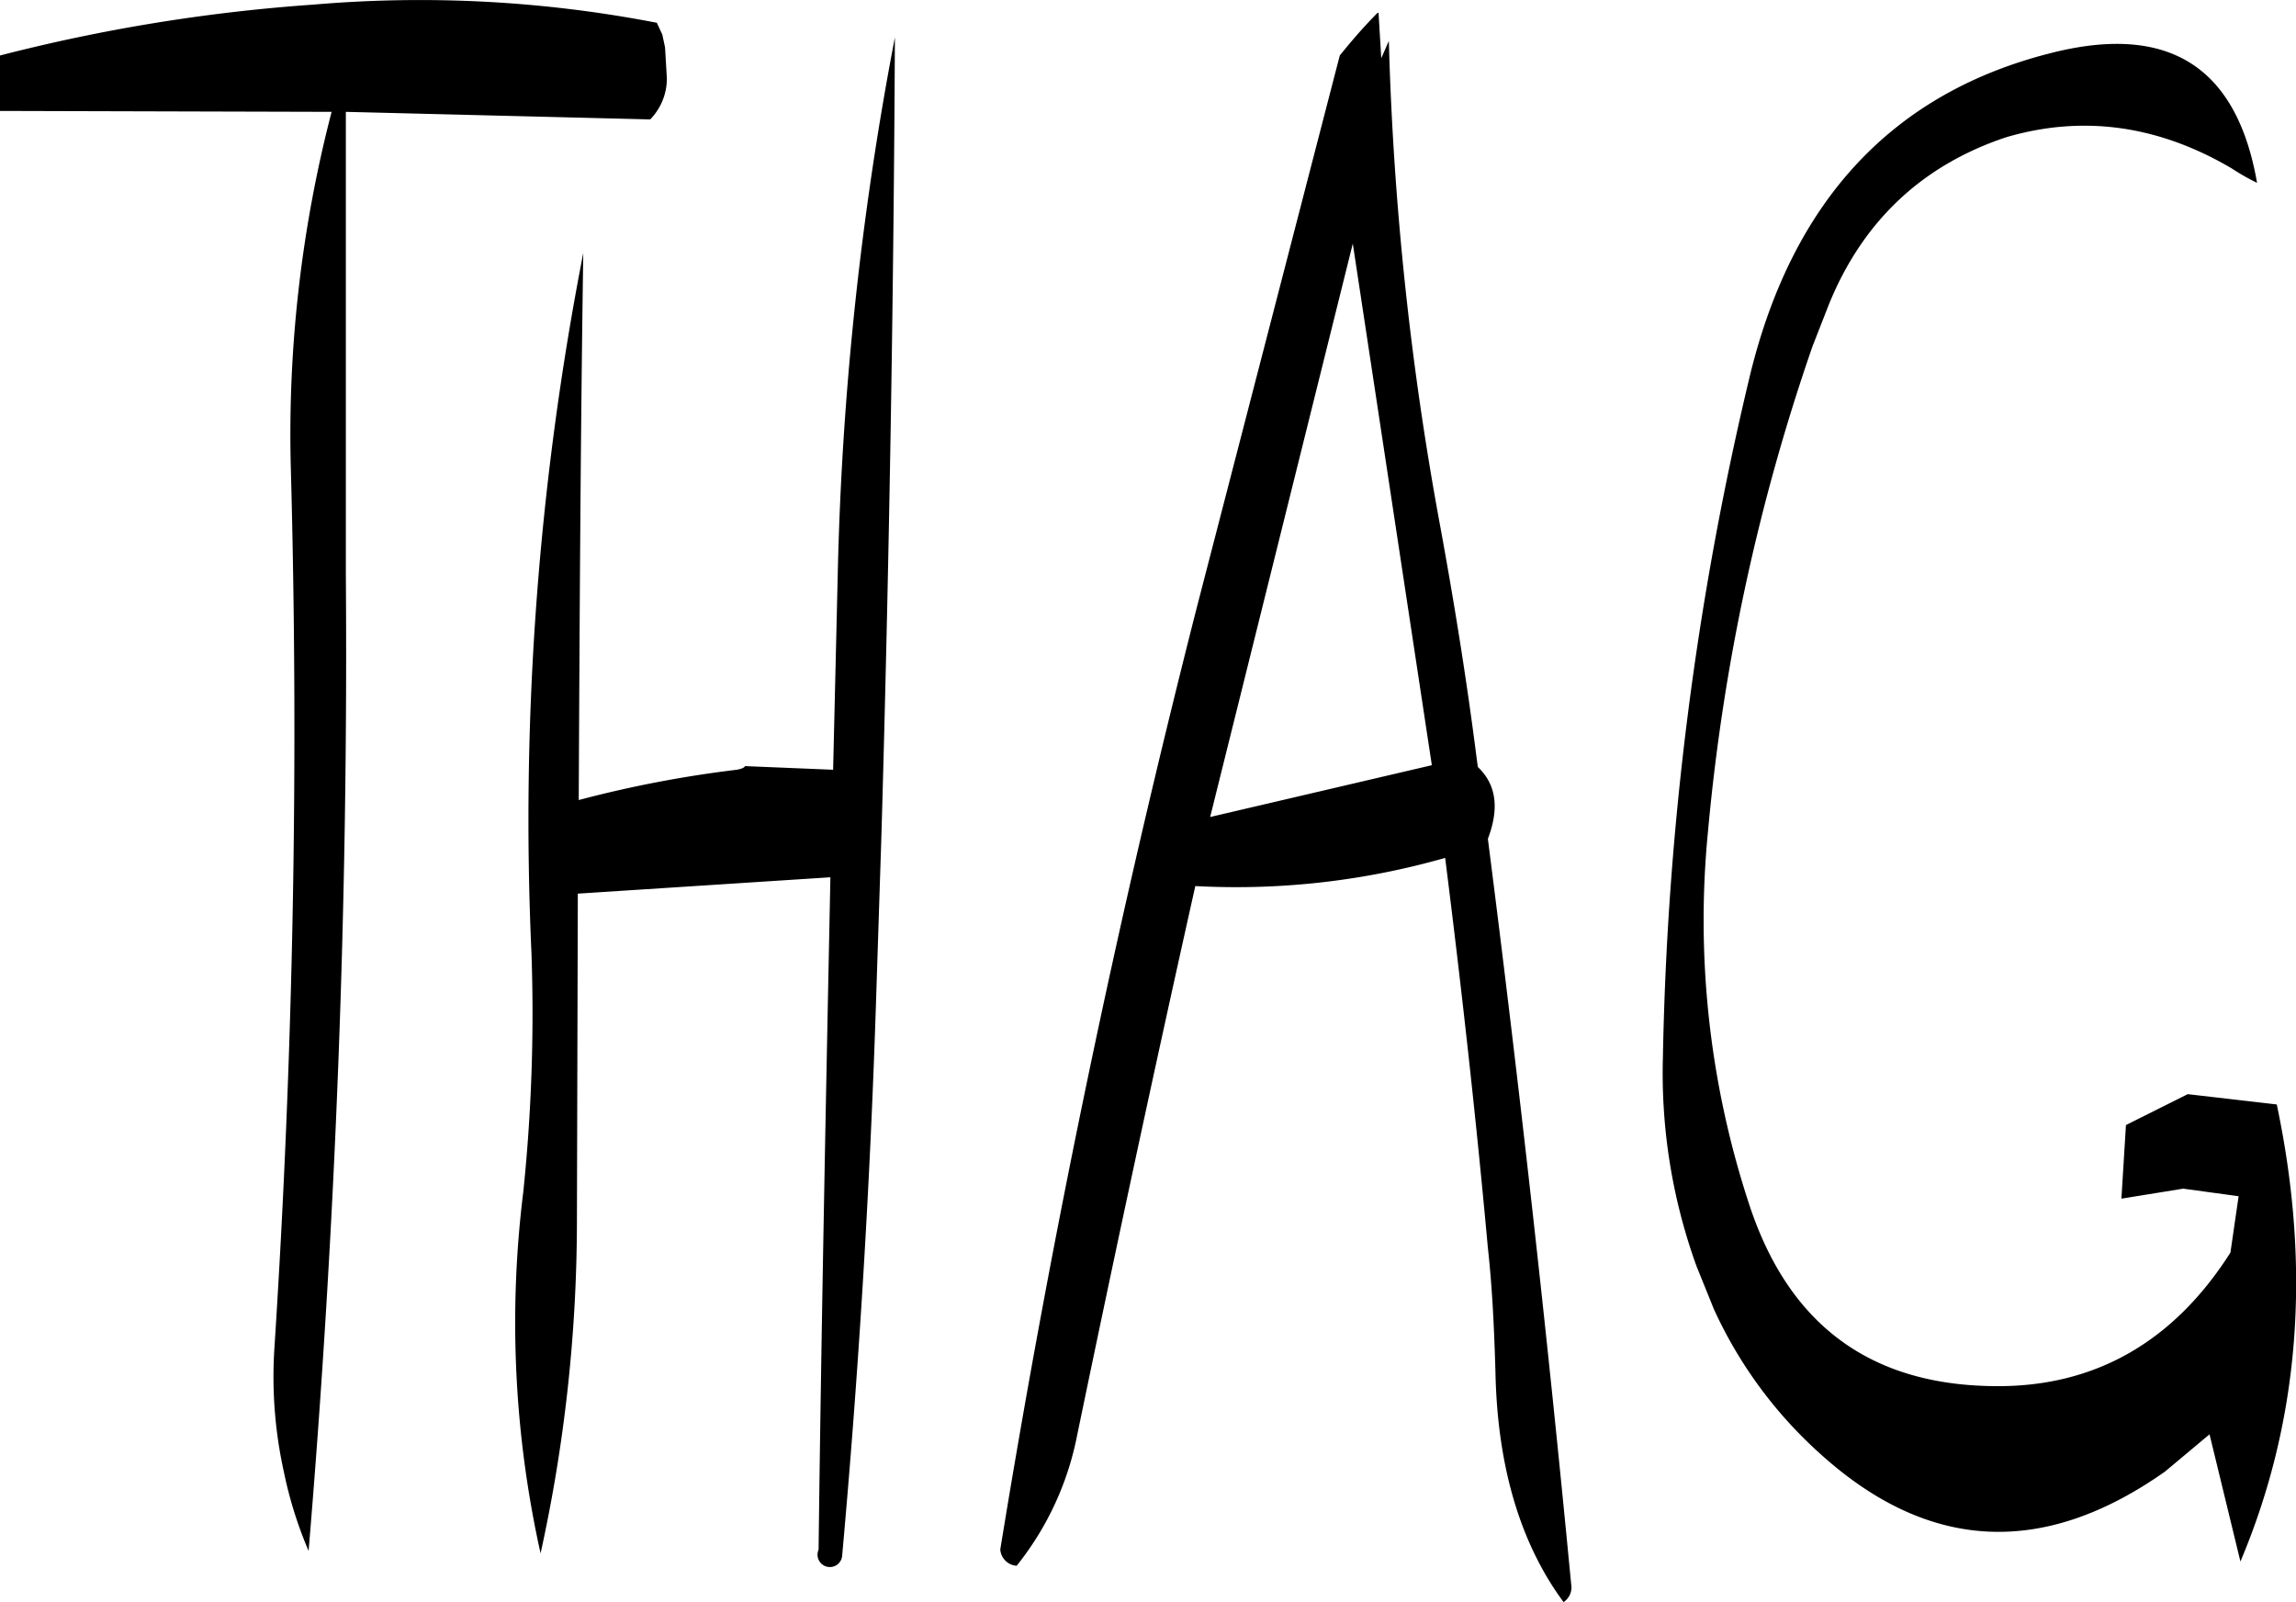 <svg id="Layer_1" data-name="Layer 1" xmlns="http://www.w3.org/2000/svg" viewBox="0 0 303.26 211.57"><defs><style>.cls-1{fill-rule:evenodd;}</style></defs><path class="cls-1" d="M310.32,302.4l18.84-75.72,10.44,68.88ZM267,301.32q1.44-51.66,1.68-101.88a425.32,425.32,0,0,0-7.56,71.4l-.6,25.32-11.64-.48c-.12.24-.48.36-1.08.48a152.58,152.58,0,0,0-20.88,4c.12-24.36.24-48.36.6-72.24a390.27,390.27,0,0,0-6.84,92.52,228.83,228.83,0,0,1-1.08,31.44,140,140,0,0,0,2.28,47.76,204.41,204.41,0,0,0,4.8-43.56l.12-43.56,33.36-2.16c-.6,29.64-1.2,59.28-1.56,88.8a1.63,1.63,0,1,0,3.12.72q3.24-36,4.44-72.24l.72-22.2Zm-28.44-96.48-.24-4.08-.36-1.68-.72-1.56a164.28,164.28,0,0,0-45.36-2.4,229.14,229.14,0,0,0-41.4,6.72v7.32l43.8.12a169.3,169.3,0,0,0-5.4,46.56q1.62,58.5-2.16,116.76A58.25,58.25,0,0,0,188,389a54.08,54.08,0,0,0,3.24,10.32q5.4-64.44,4.92-129V209.28l40.2,1A7.72,7.72,0,0,0,238.56,204.84ZM358,403.68q-4.68-49-11-98.4c1.56-4.08,1.08-7.2-1.32-9.48l-.12-.84c-1.32-10.44-3-20.88-4.92-31.32a413.25,413.25,0,0,1-6.72-63.72l-1,2.28-.36-6h-.12c-1.68,1.68-3.36,3.6-5,5.64l-18.84,72.72q-15.84,62.1-26,124.56a2.32,2.32,0,0,0,2.16,2.16,39.68,39.68,0,0,0,8-17.28c5-24.12,10.2-48.36,15.6-72.48a100.49,100.49,0,0,0,33-3.72c2.16,17.16,4.08,34.32,5.64,51.48.6,5.4.84,10.92,1,16.32.24,12.48,3.24,22.68,9,30.48A2.35,2.35,0,0,0,358,403.68Zm90.6-185c-2.64-15.24-11.52-21-26.76-17.28q-31.68,7.74-40.2,42.6a418.43,418.43,0,0,0-11.52,90.12,74.83,74.83,0,0,0,4.44,27.6l2.28,5.64a57.92,57.92,0,0,0,14,19.08q21.42,19.44,45.6,2.4l5.88-4.92,4.08,16.8q11.7-27.72,4.8-60.36L439.44,339l-8.16,4.08-.6,9.72,8.16-1.32,7.32,1-1.08,7.44c-7.56,11.88-18,17.76-31.08,17.64-16.68-.12-27.48-8.28-32.64-24.48a120.06,120.06,0,0,1-5.28-48.84,270.41,270.41,0,0,1,13.8-64l2.16-5.52c4.44-10.92,12.24-18.36,23.4-22.08,10.2-3,20.16-1.56,29.76,4.08A30.52,30.52,0,0,0,448.56,218.64Z" transform="translate(-150.48 -194.51)"/></svg>